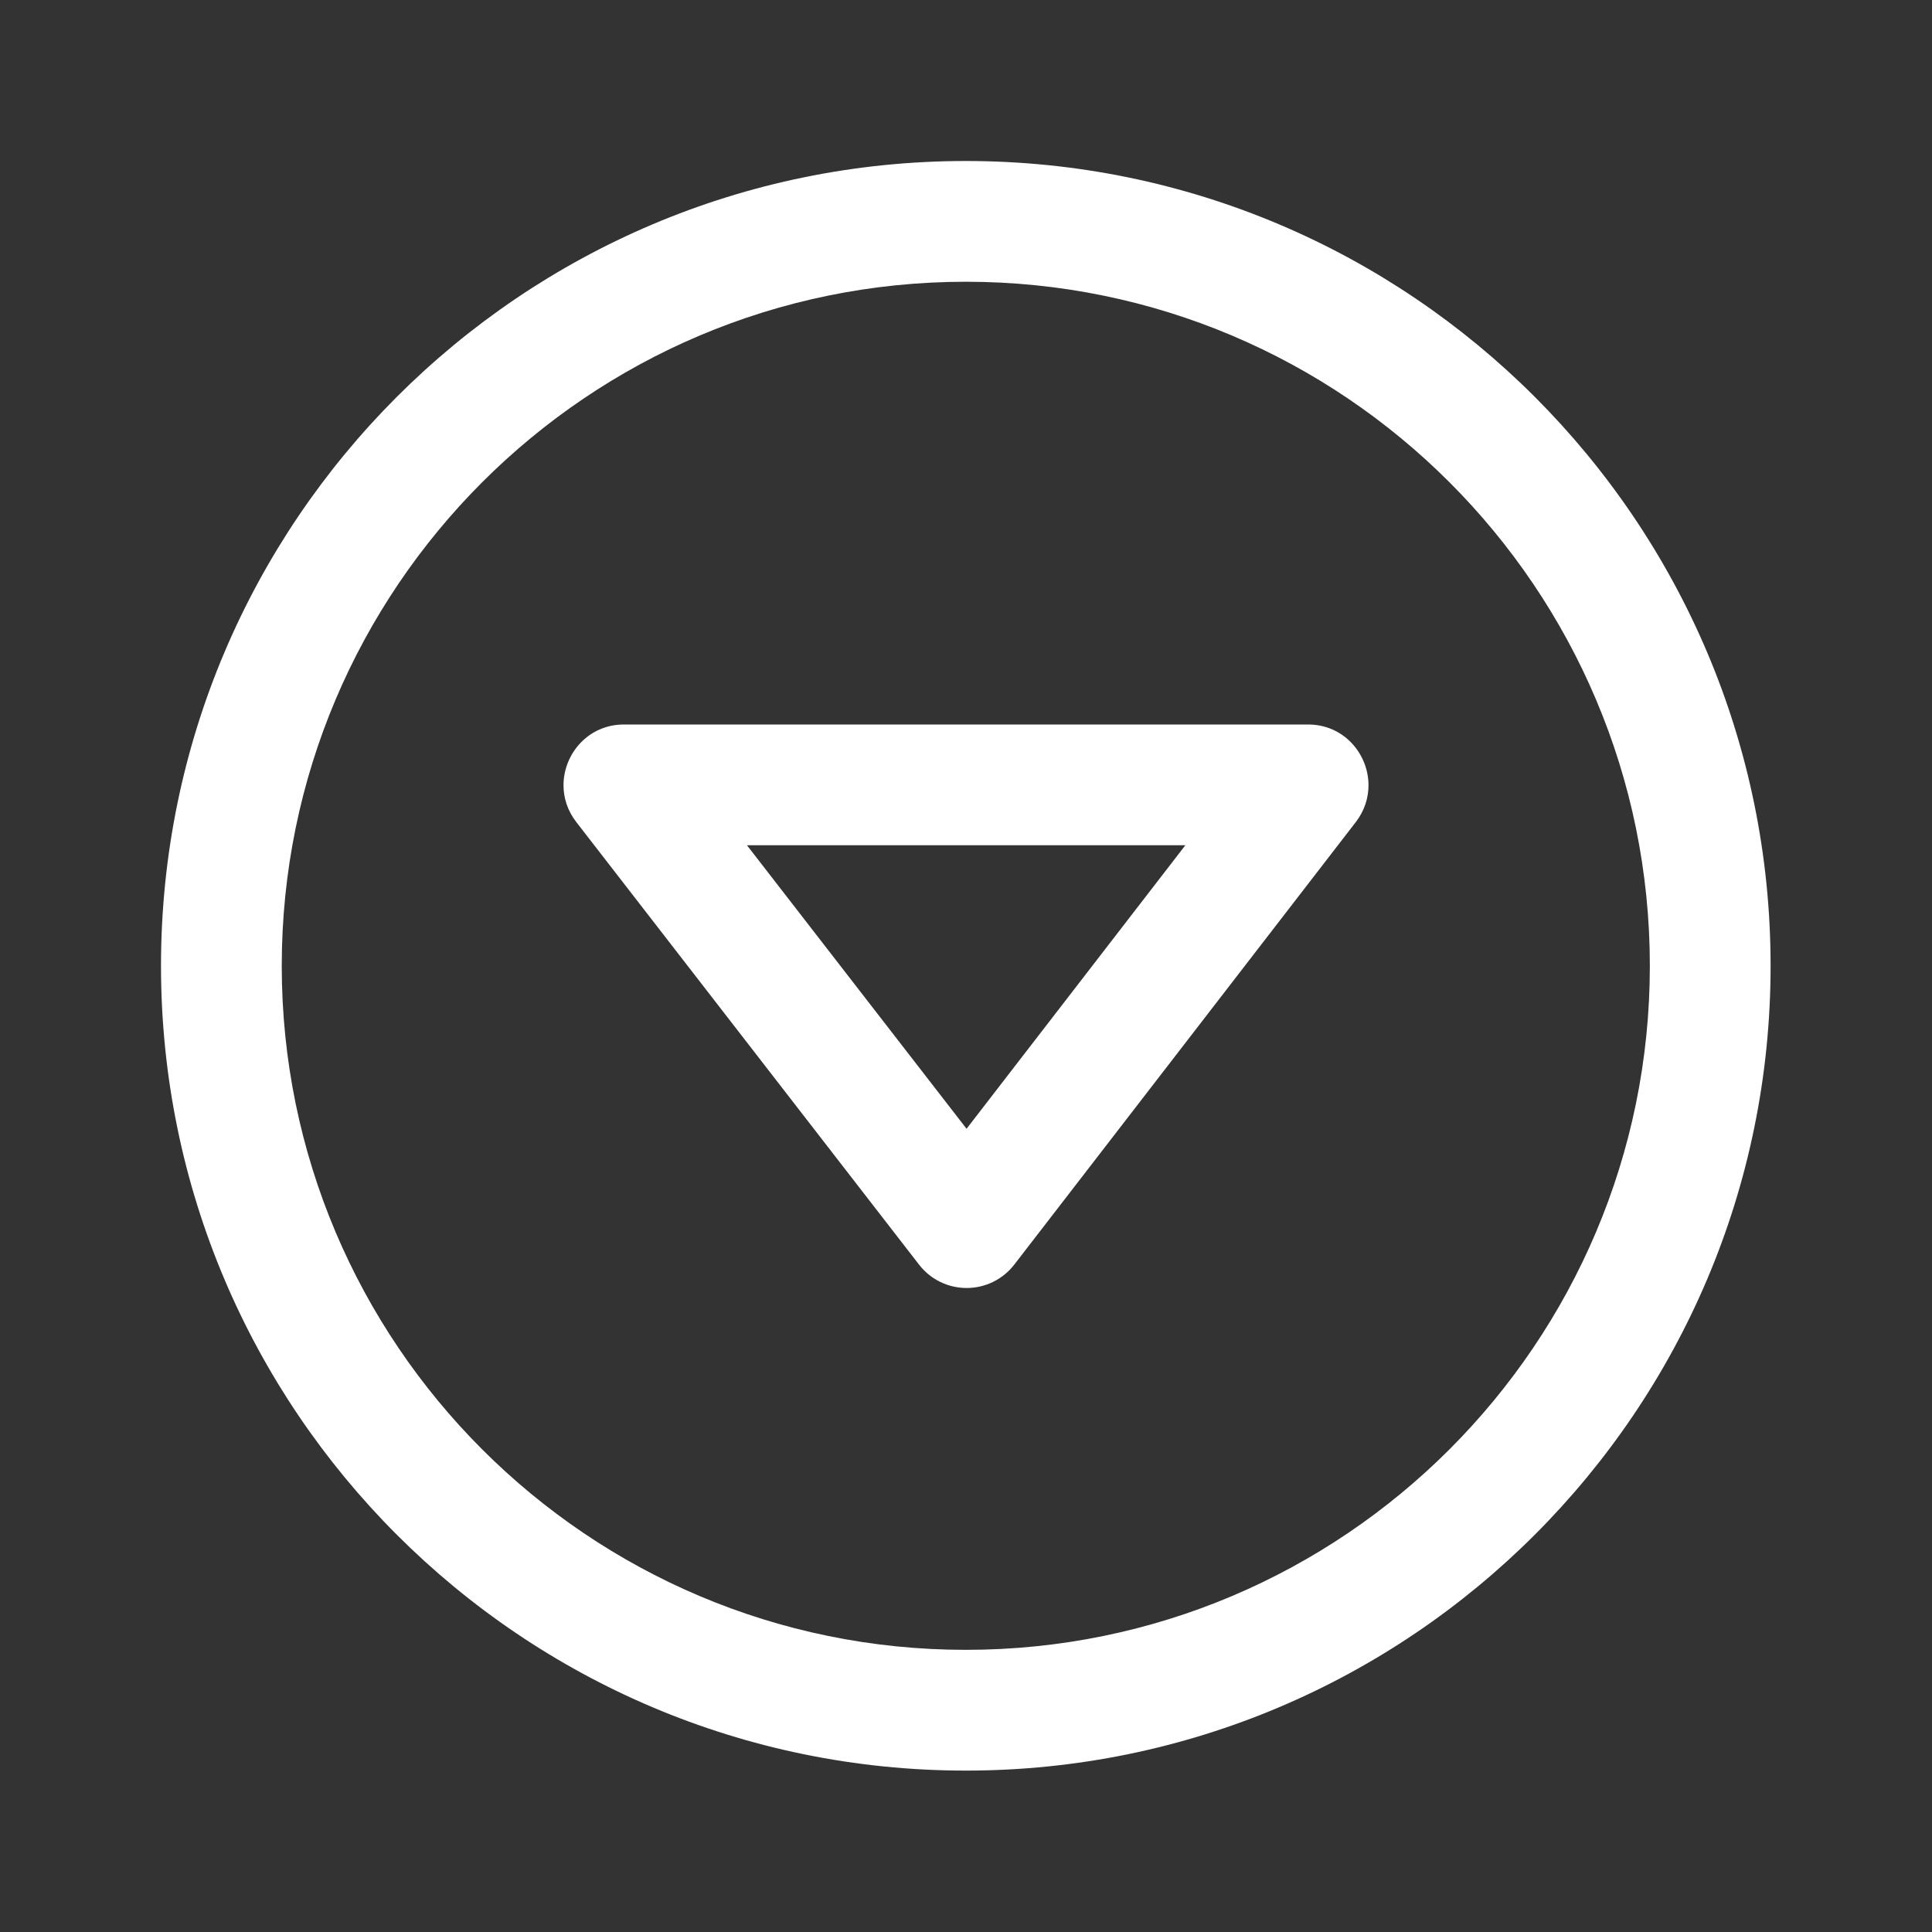 <svg width="24" height="24" viewBox="0 0 24 24" fill="none" xmlns="http://www.w3.org/2000/svg">
<rect x="0" y="0" width="24" height="24" fill="#333333" stroke="none"/>
<path d="M11.998 2C17.515 2 21.995 6.48 21.995 11.998C21.995 17.515 17.515 21.995 11.998 21.995C6.48 21.995 2 17.515 2 11.998C2 6.48 6.48 2 11.998 2ZM11.998 3.5C7.308 3.5 3.5 7.308 3.5 11.998C3.5 16.688 7.308 20.495 11.998 20.495C16.688 20.495 20.495 16.688 20.495 11.998C20.495 7.308 16.688 3.5 11.998 3.5ZM16.843 10.211C16.951 10.07 17 9.911 17 9.755C17 9.366 16.694 9 16.251 9H7.75C7.305 9 7 9.367 7 9.755C7 9.912 7.05 10.071 7.159 10.212C8.362 11.766 10.411 14.411 11.417 15.71C11.559 15.894 11.777 16 12.009 16C12.239 16 12.458 15.893 12.6 15.709L16.843 10.211ZM9.279 10.5H14.725L12.007 14.022L9.279 10.5Z" fill="white"/>
</svg>
